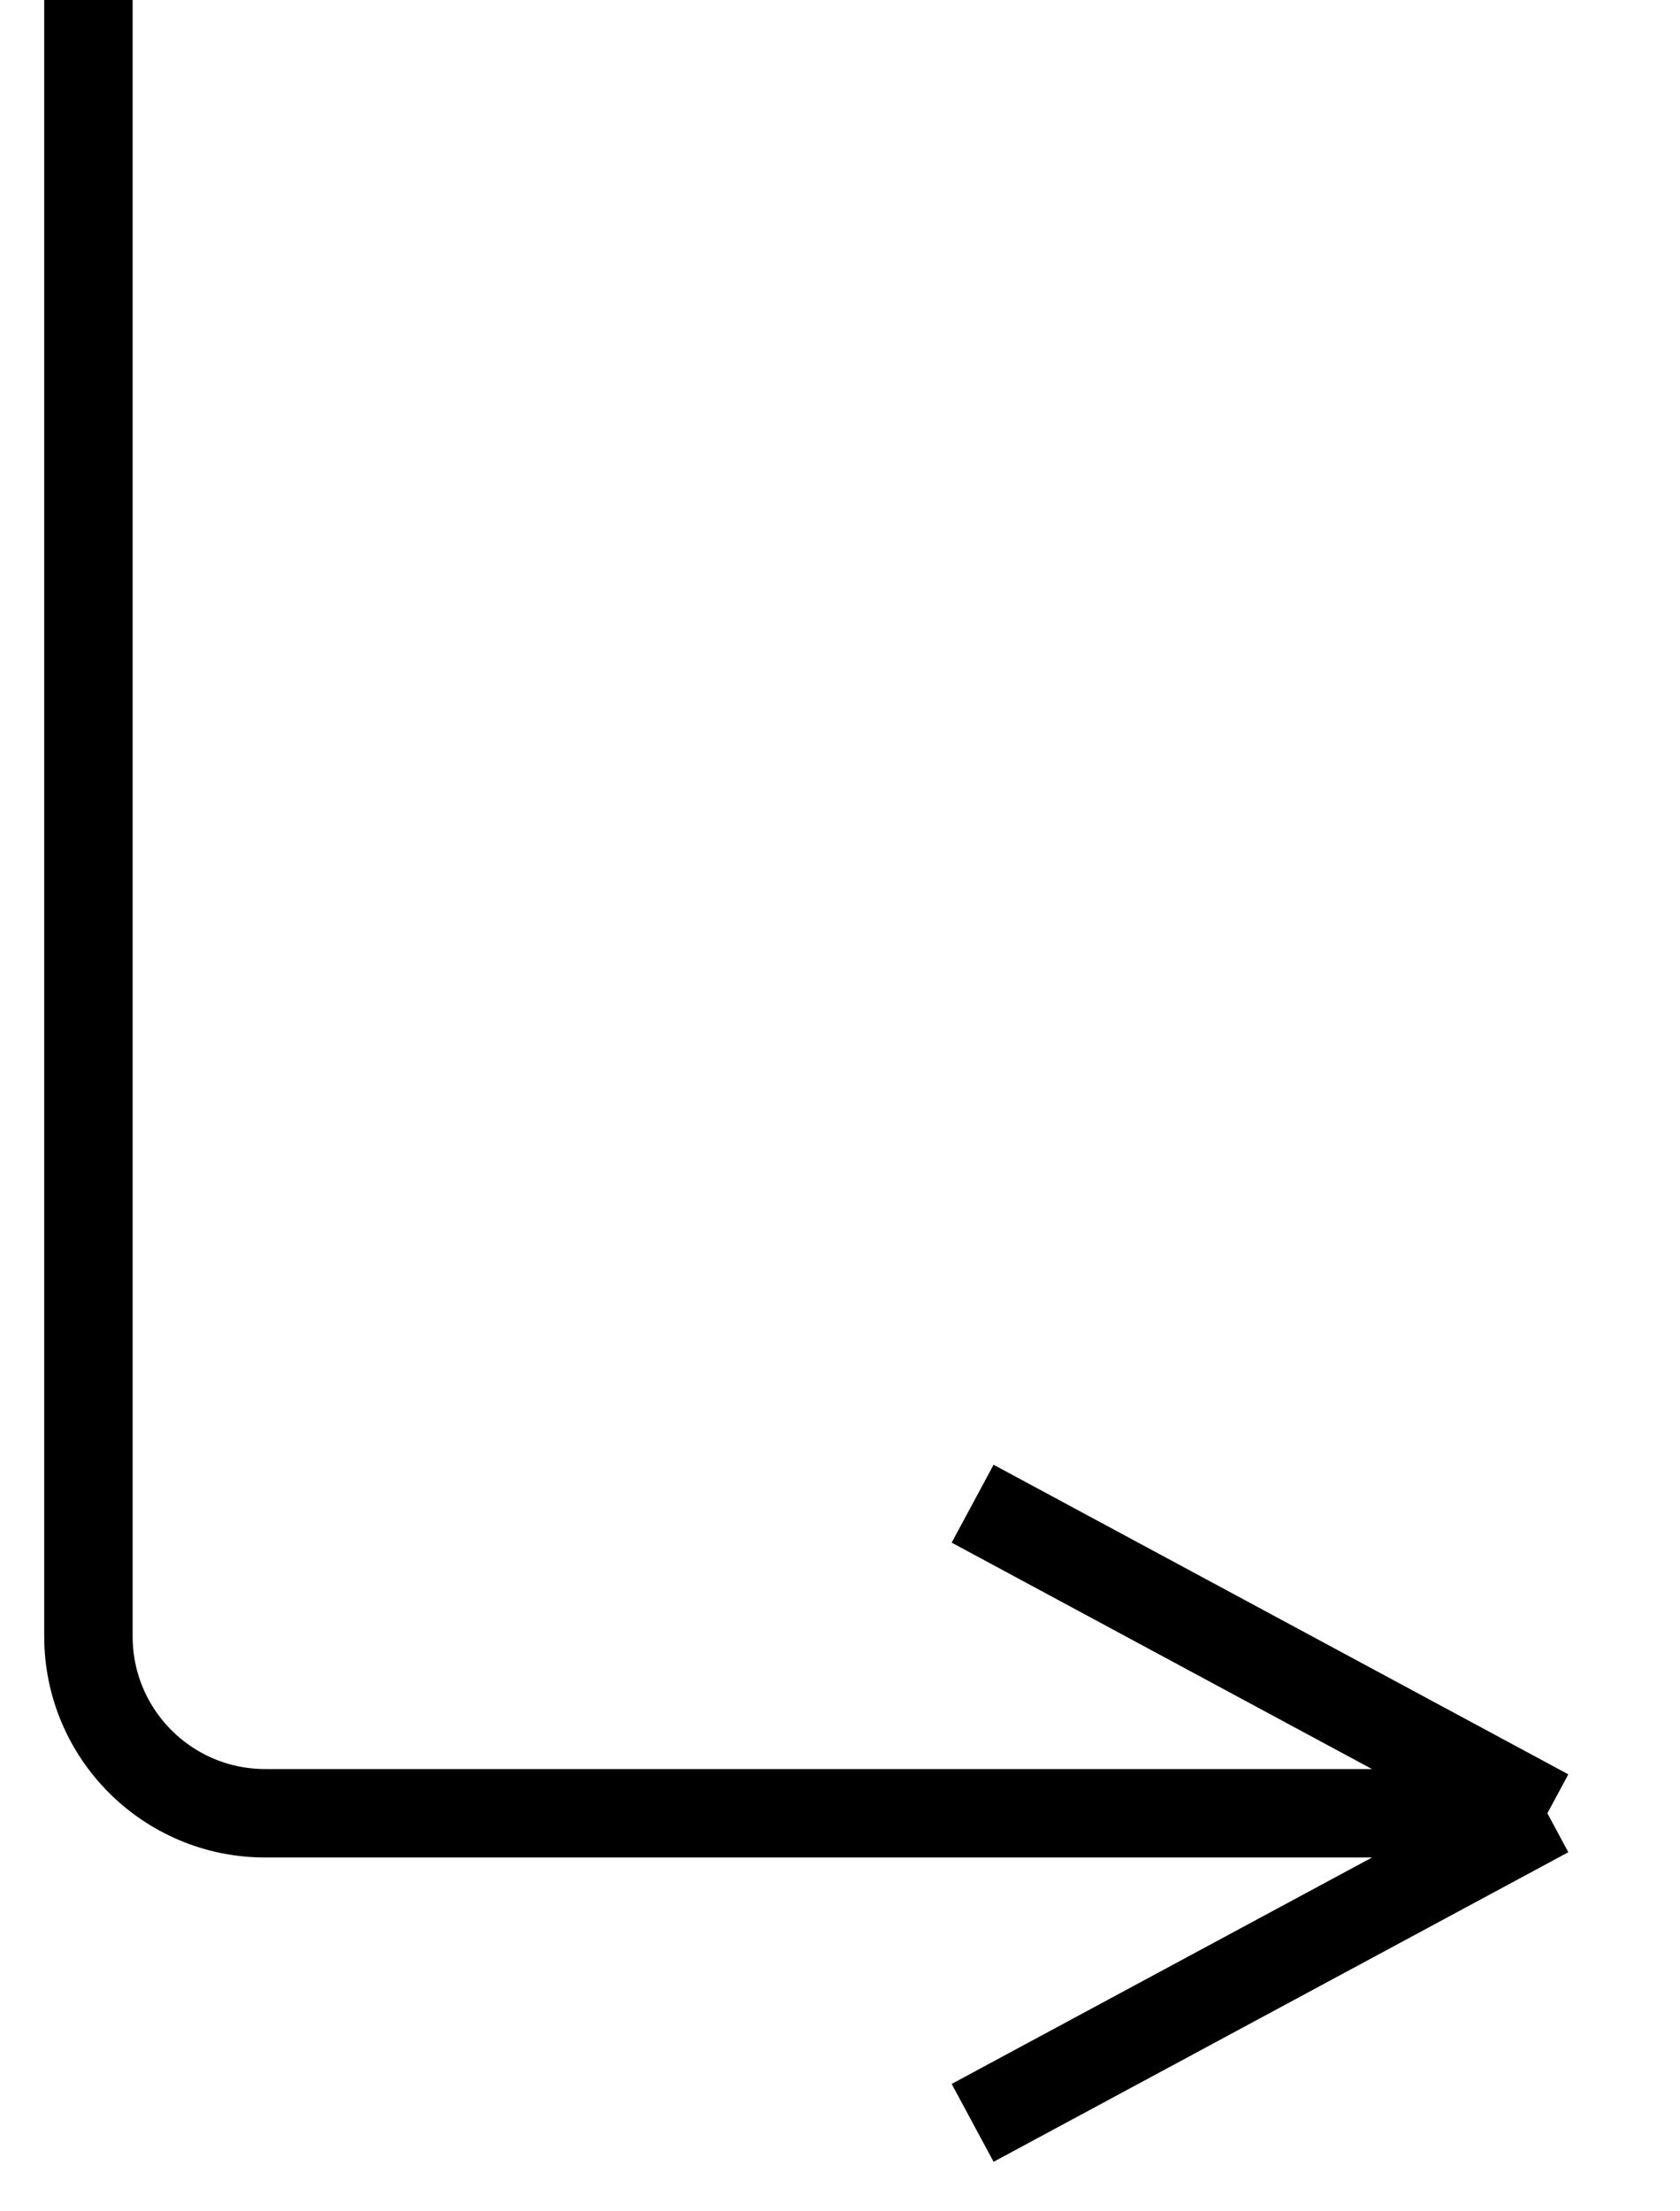 <svg width="19" height="25" viewBox="0 0 19 25" fill="none" xmlns="http://www.w3.org/2000/svg">
<path d="M1 0V18.5C1 19.605 1.895 20.5 3 20.5H17.5M17.5 20.5L11 17M17.5 20.5L11 24" stroke="black"/>
</svg>
